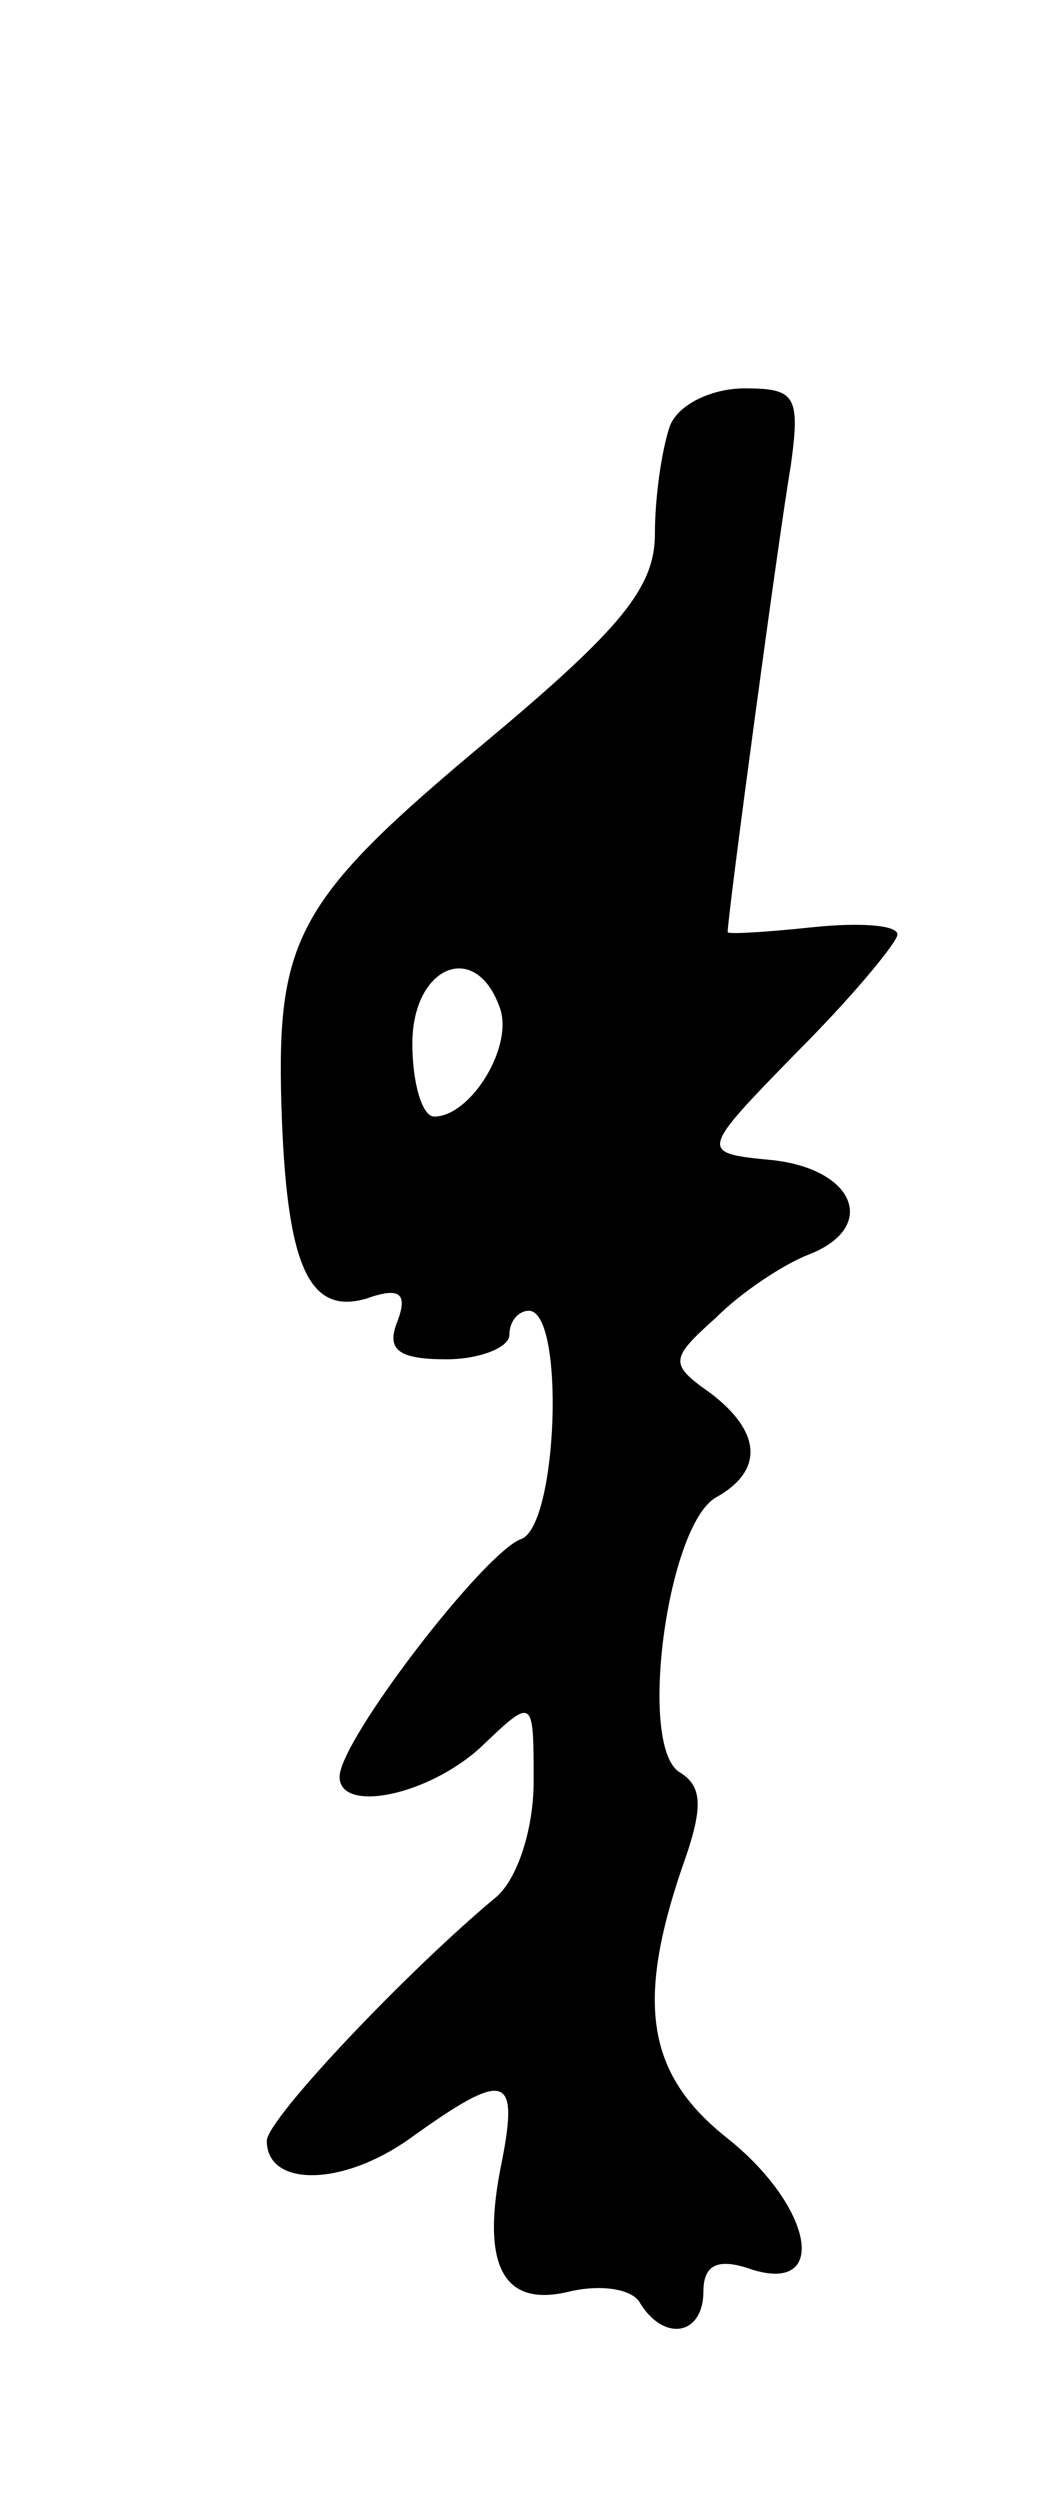 <svg version="1.0" xmlns="http://www.w3.org/2000/svg"
 width="43pt" height="103pt" viewBox="0 0 43 103"
 preserveAspectRatio="xMidYMid meet">
<g transform="translate(0,103) scale(0.1,-0.1)"
fill="#000000" stroke="none">
<path d="M276 854 c-3 -9 -6 -28 -6 -44 0 -22 -14 -39 -69 -85 -78 -65 -87
-81 -85 -150 2 -66 11 -87 35 -80 14 5 17 2 13 -9 -5 -12 0 -16 20 -16 14 0
26 5 26 10 0 6 4 10 8 10 15 0 12 -88 -3 -94 -15 -5 -75 -83 -75 -98 0 -15 36
-8 58 12 22 21 22 21 22 -14 0 -20 -7 -41 -16 -48 -36 -30 -94 -91 -94 -100 0
-19 31 -19 59 1 39 28 45 27 38 -9 -9 -43 0 -61 28 -54 13 3 26 1 29 -5 10
-16 26 -13 26 5 0 11 6 14 20 9 32 -10 25 26 -10 54 -33 26 -38 55 -19 111 9
25 9 34 -1 40 -17 11 -5 101 15 113 20 11 19 27 -2 43 -17 12 -17 14 2 31 11
11 28 22 38 26 29 11 20 35 -14 39 -31 3 -31 3 10 45 23 23 41 45 41 48 0 4
-16 5 -35 3 -19 -2 -35 -3 -35 -2 0 7 21 163 26 192 4 29 2 32 -19 32 -14 0
-28 -7 -31 -16z m-70 -239 c6 -16 -12 -45 -27 -45 -5 0 -9 14 -9 30 0 32 26
43 36 15z"/>
</g>
</svg>
